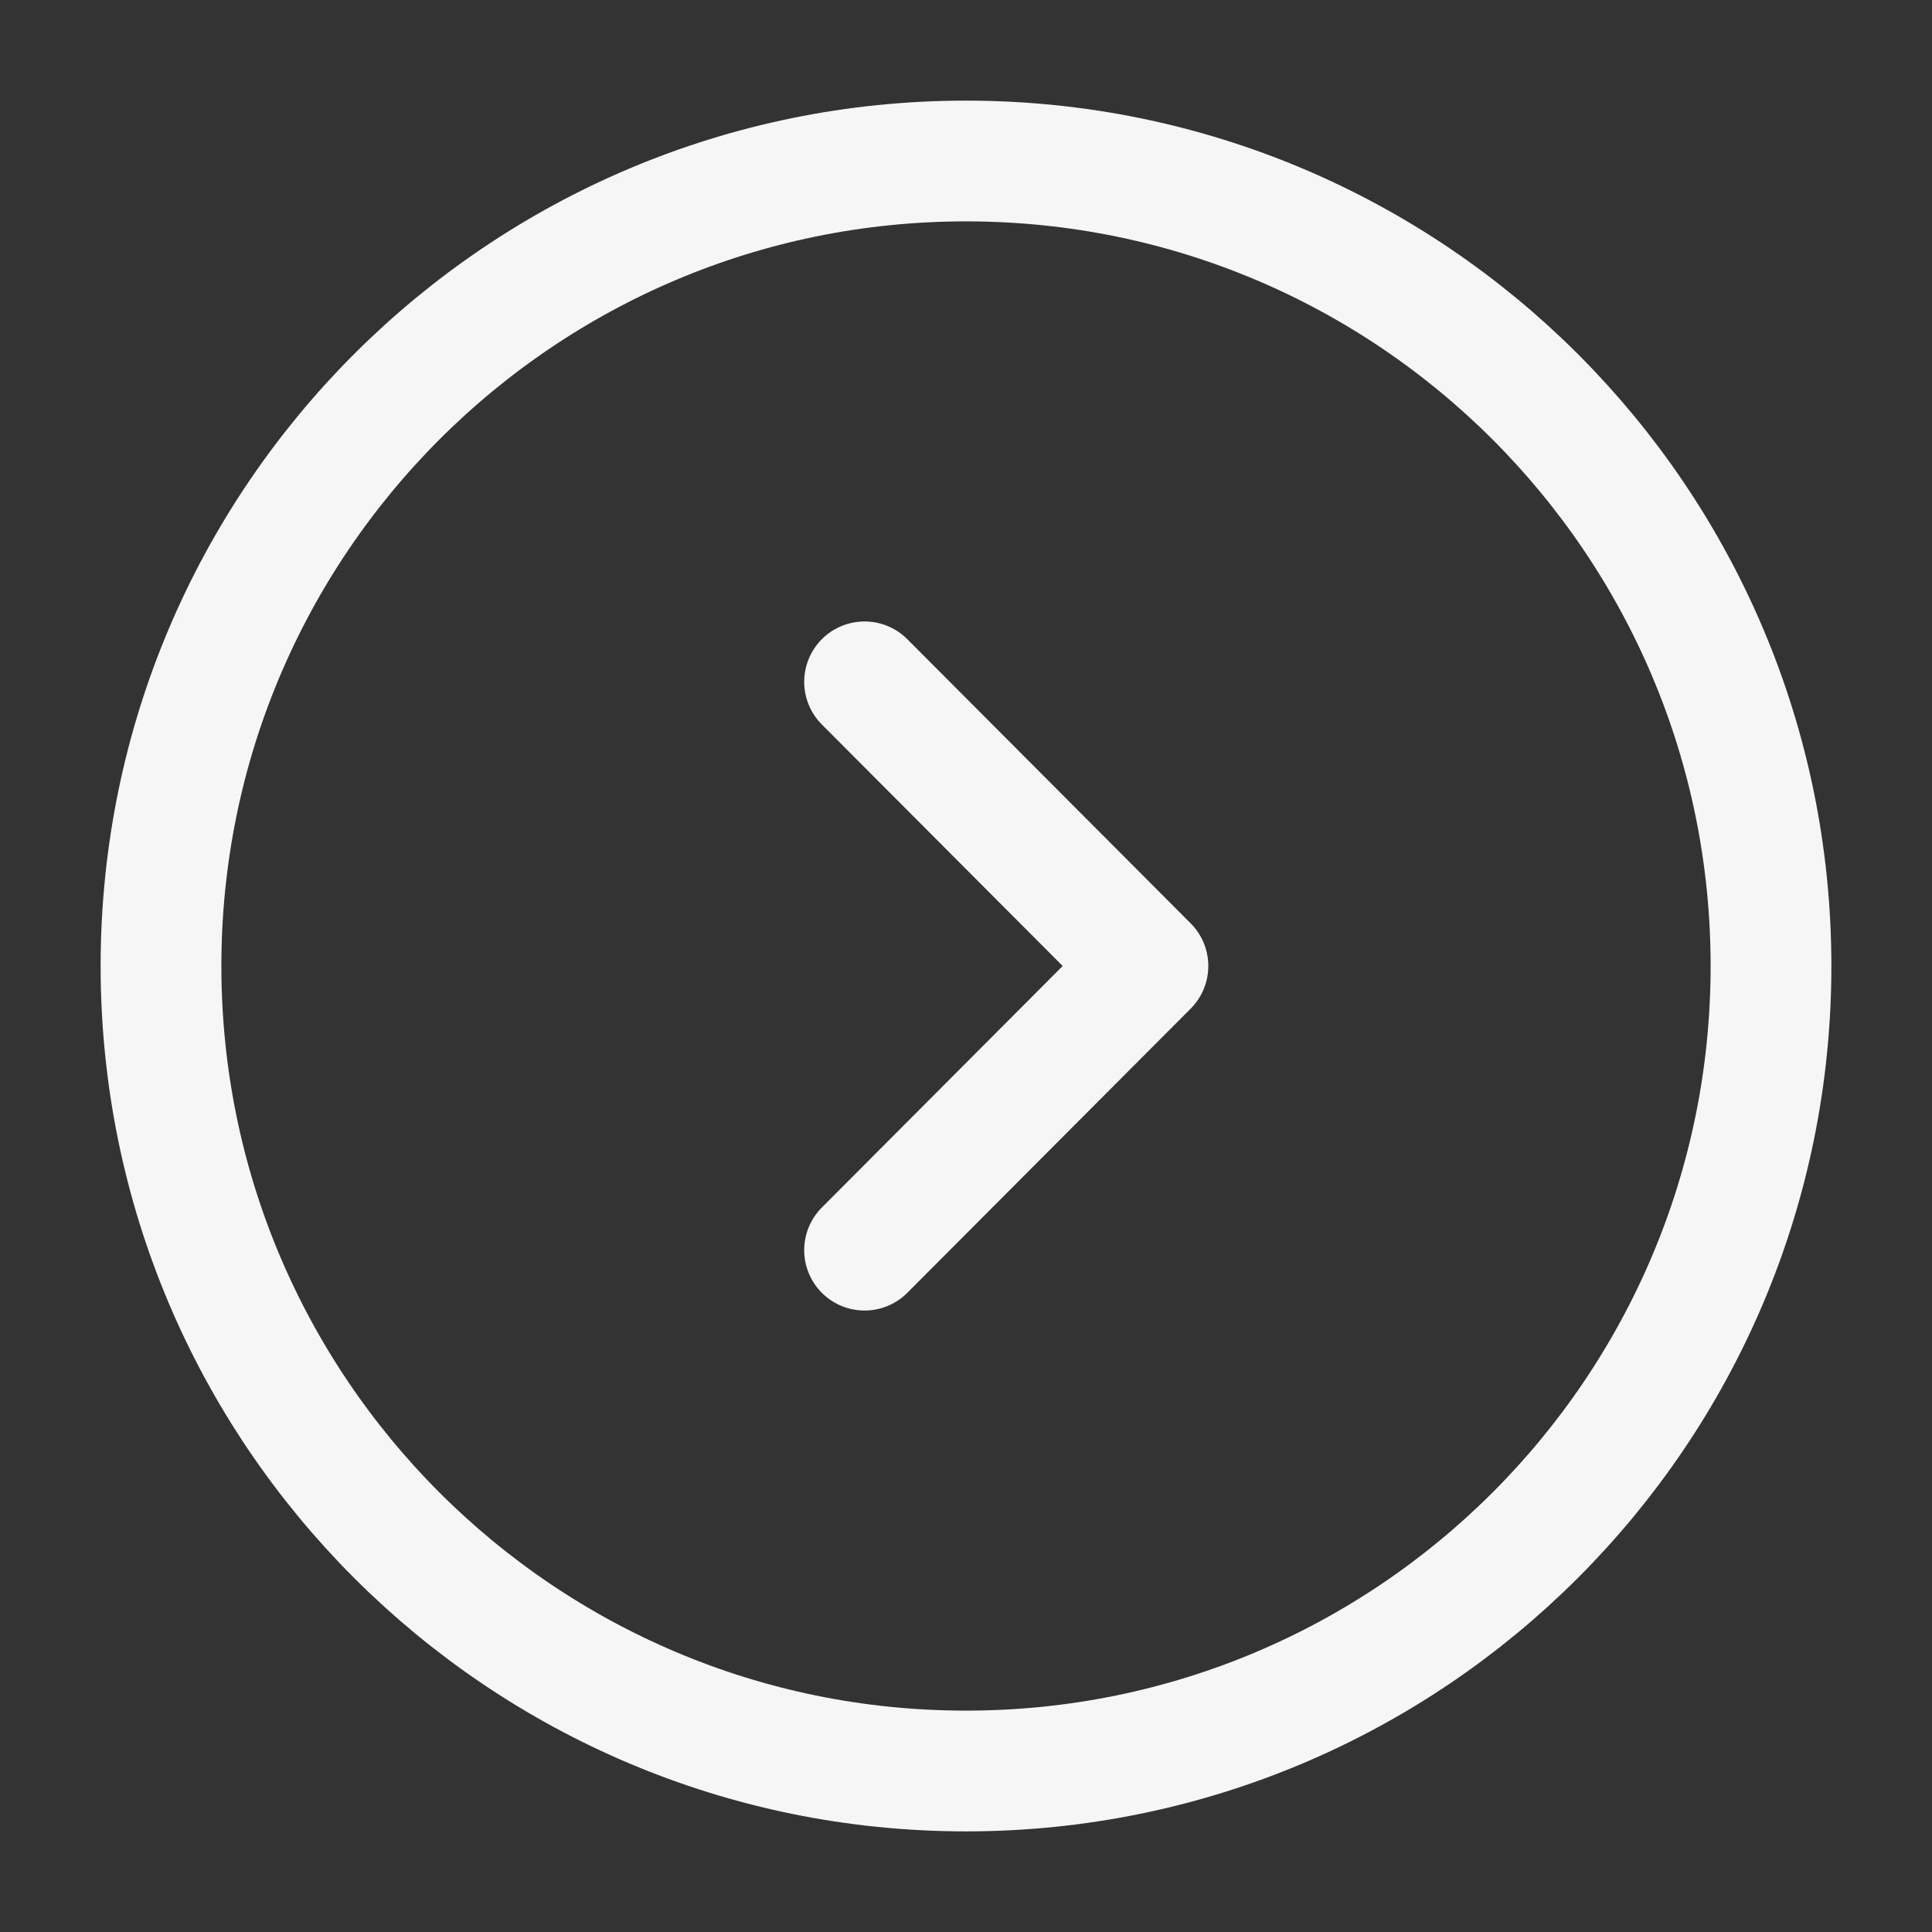 <svg width="24" height="24" fill="none" xmlns="http://www.w3.org/2000/svg"><rect width="100%" height="100%" fill="#333333" stroke="none"/><path d="M12 22c5.523 0 10-4.477 10-10S17.523 2 12 2 2 6.477 2 12s4.477 10 10 10Z" stroke="#F6F6F6" stroke-width="1.5" stroke-miterlimit="10" stroke-linecap="round" stroke-linejoin="round"/><path d="M10.74 15.53 14.26 12l-3.52-3.53" stroke="#F6F6F6" stroke-width="1.5" stroke-linecap="round" stroke-linejoin="round"/></svg>